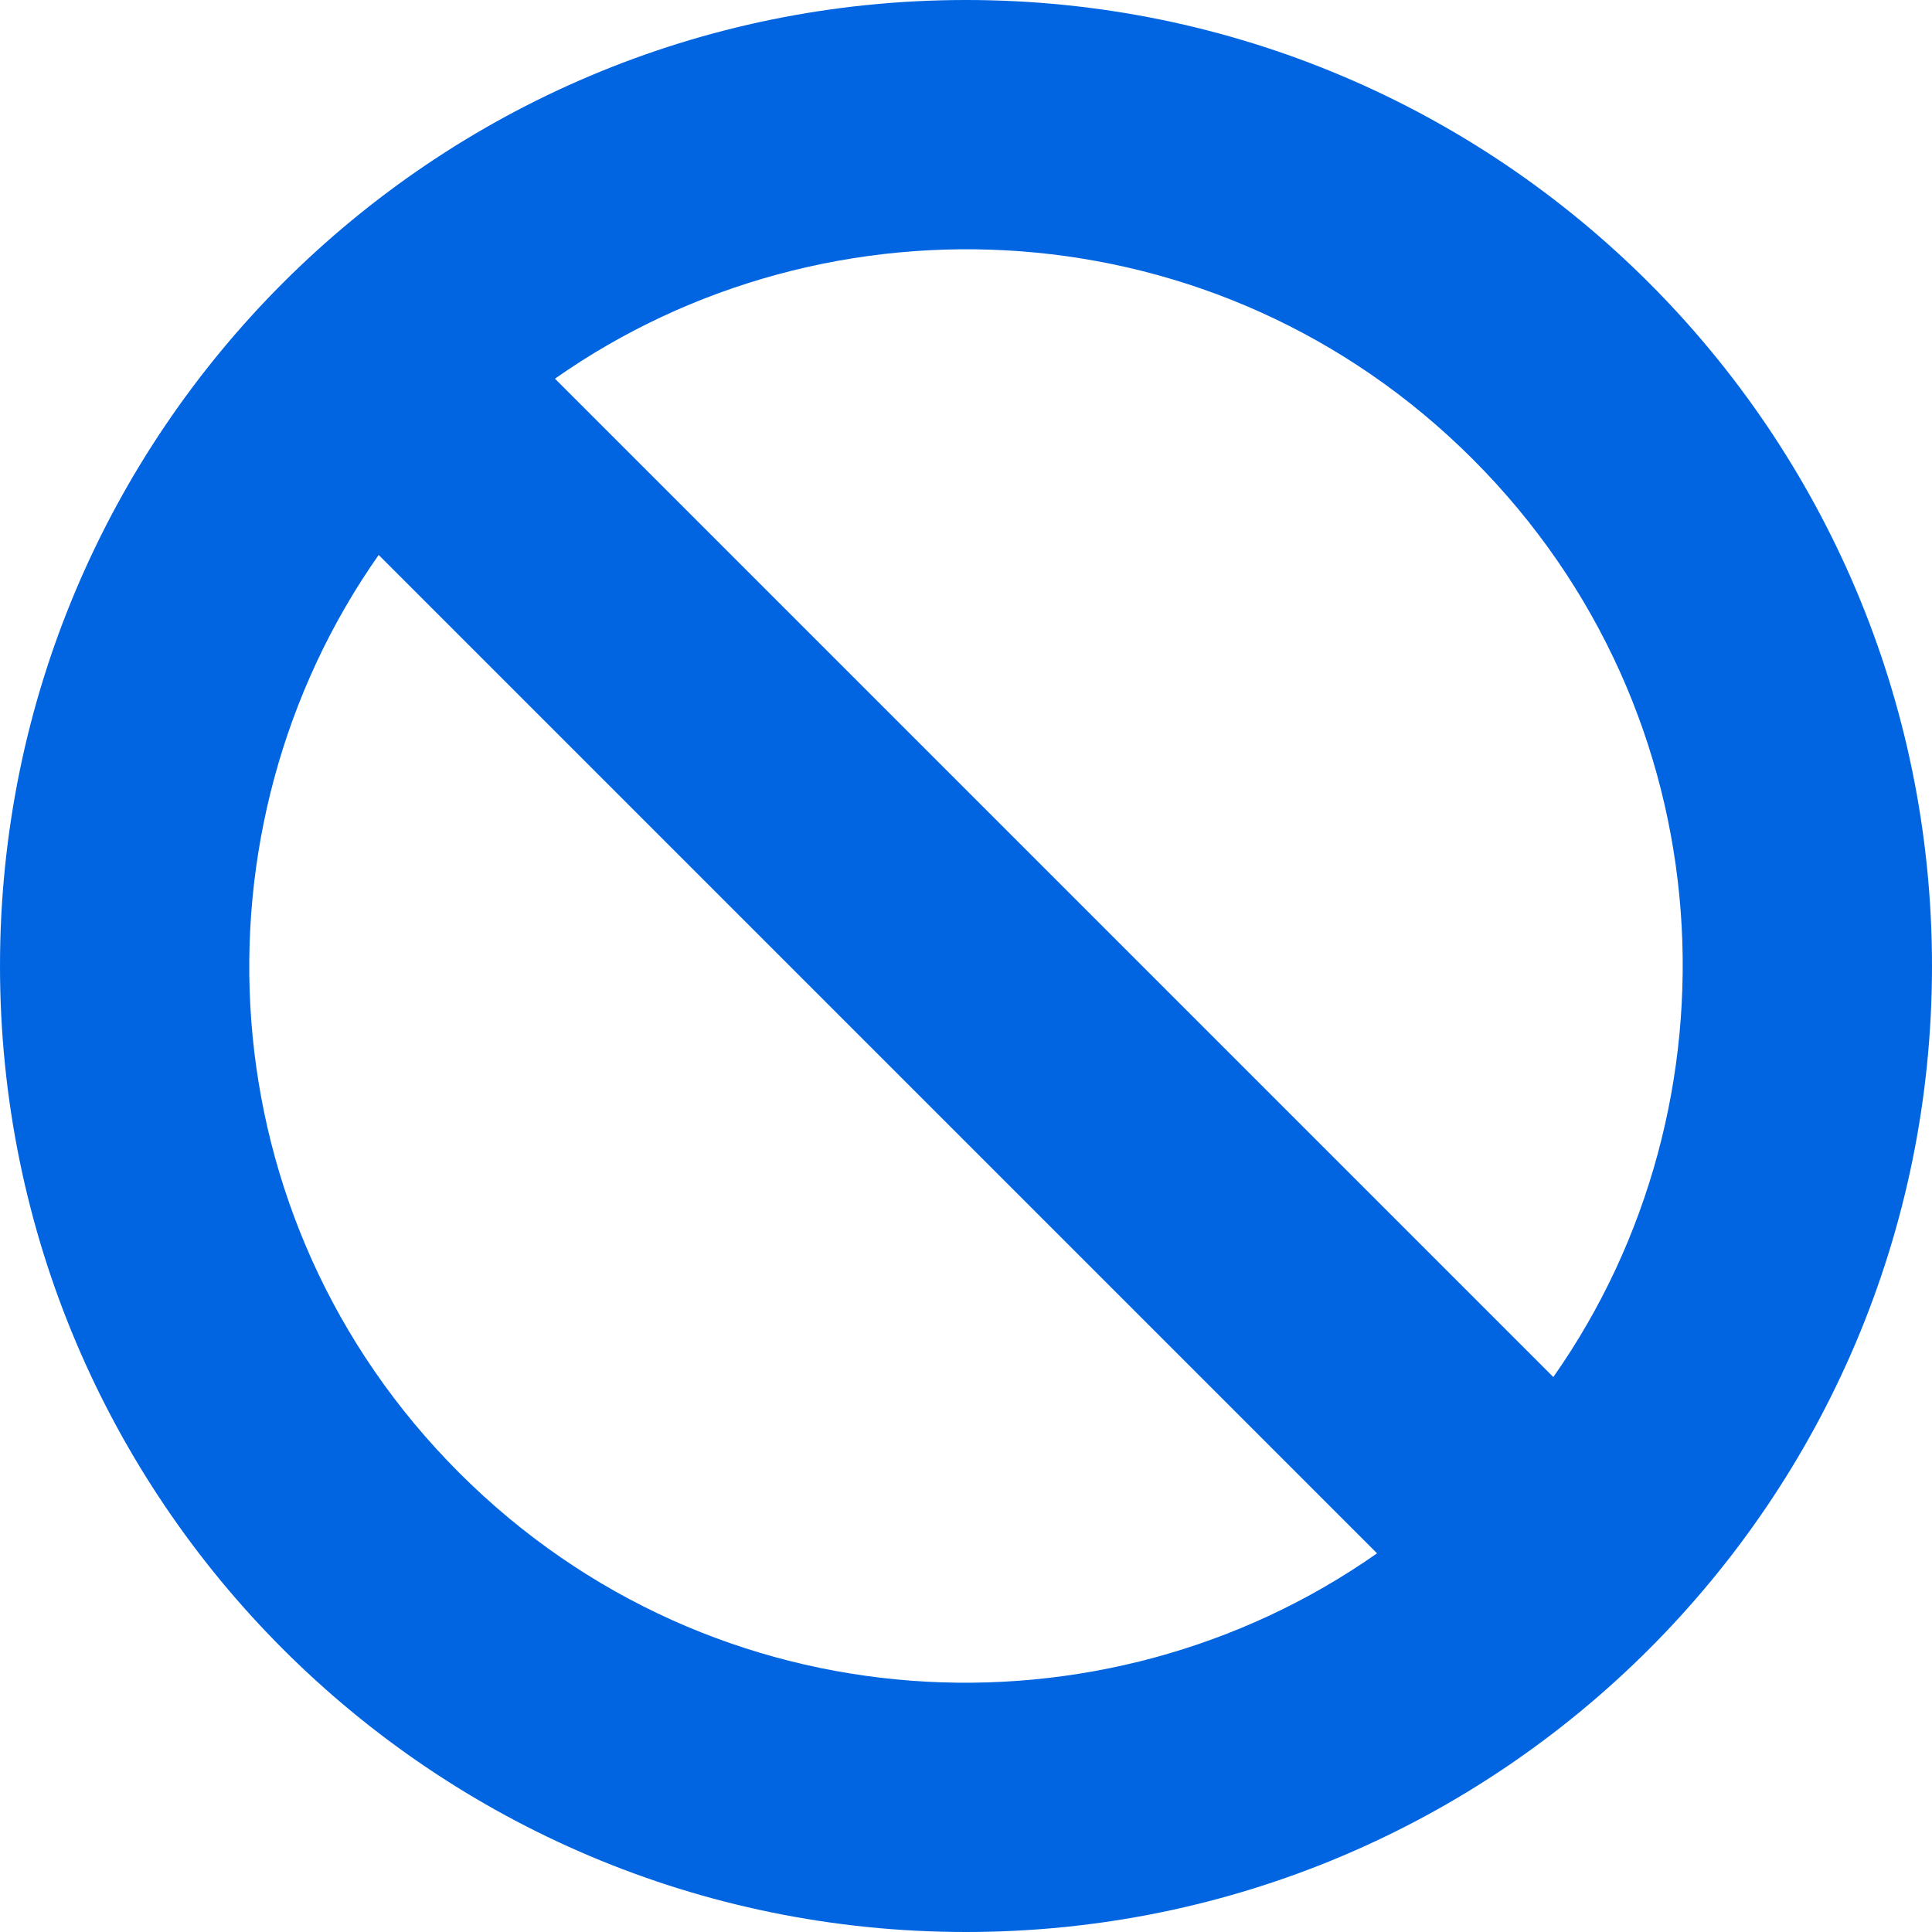 <svg width="32" height="32" viewBox="0 0 32 32" fill="none" xmlns="http://www.w3.org/2000/svg">
 <path  d= "M16 0C7.163 0 0 7.163 0 16C0 24.837 7.163 32 16 32C24.837 32 32 24.837 32 16C32 7.163 24.837 0 16 0ZM24.394 7.606C28.616 11.828 28.91 18.282 25.728 22.808L9.192 6.272C13.721 3.088 20.174 3.386 24.394 7.606ZM7.606 24.394C3.383 20.172 3.09 13.718 6.272 9.192L22.808 25.728C18.279 28.912 11.826 28.614 7.606 24.394Z" fill="#0165E1" /></svg>